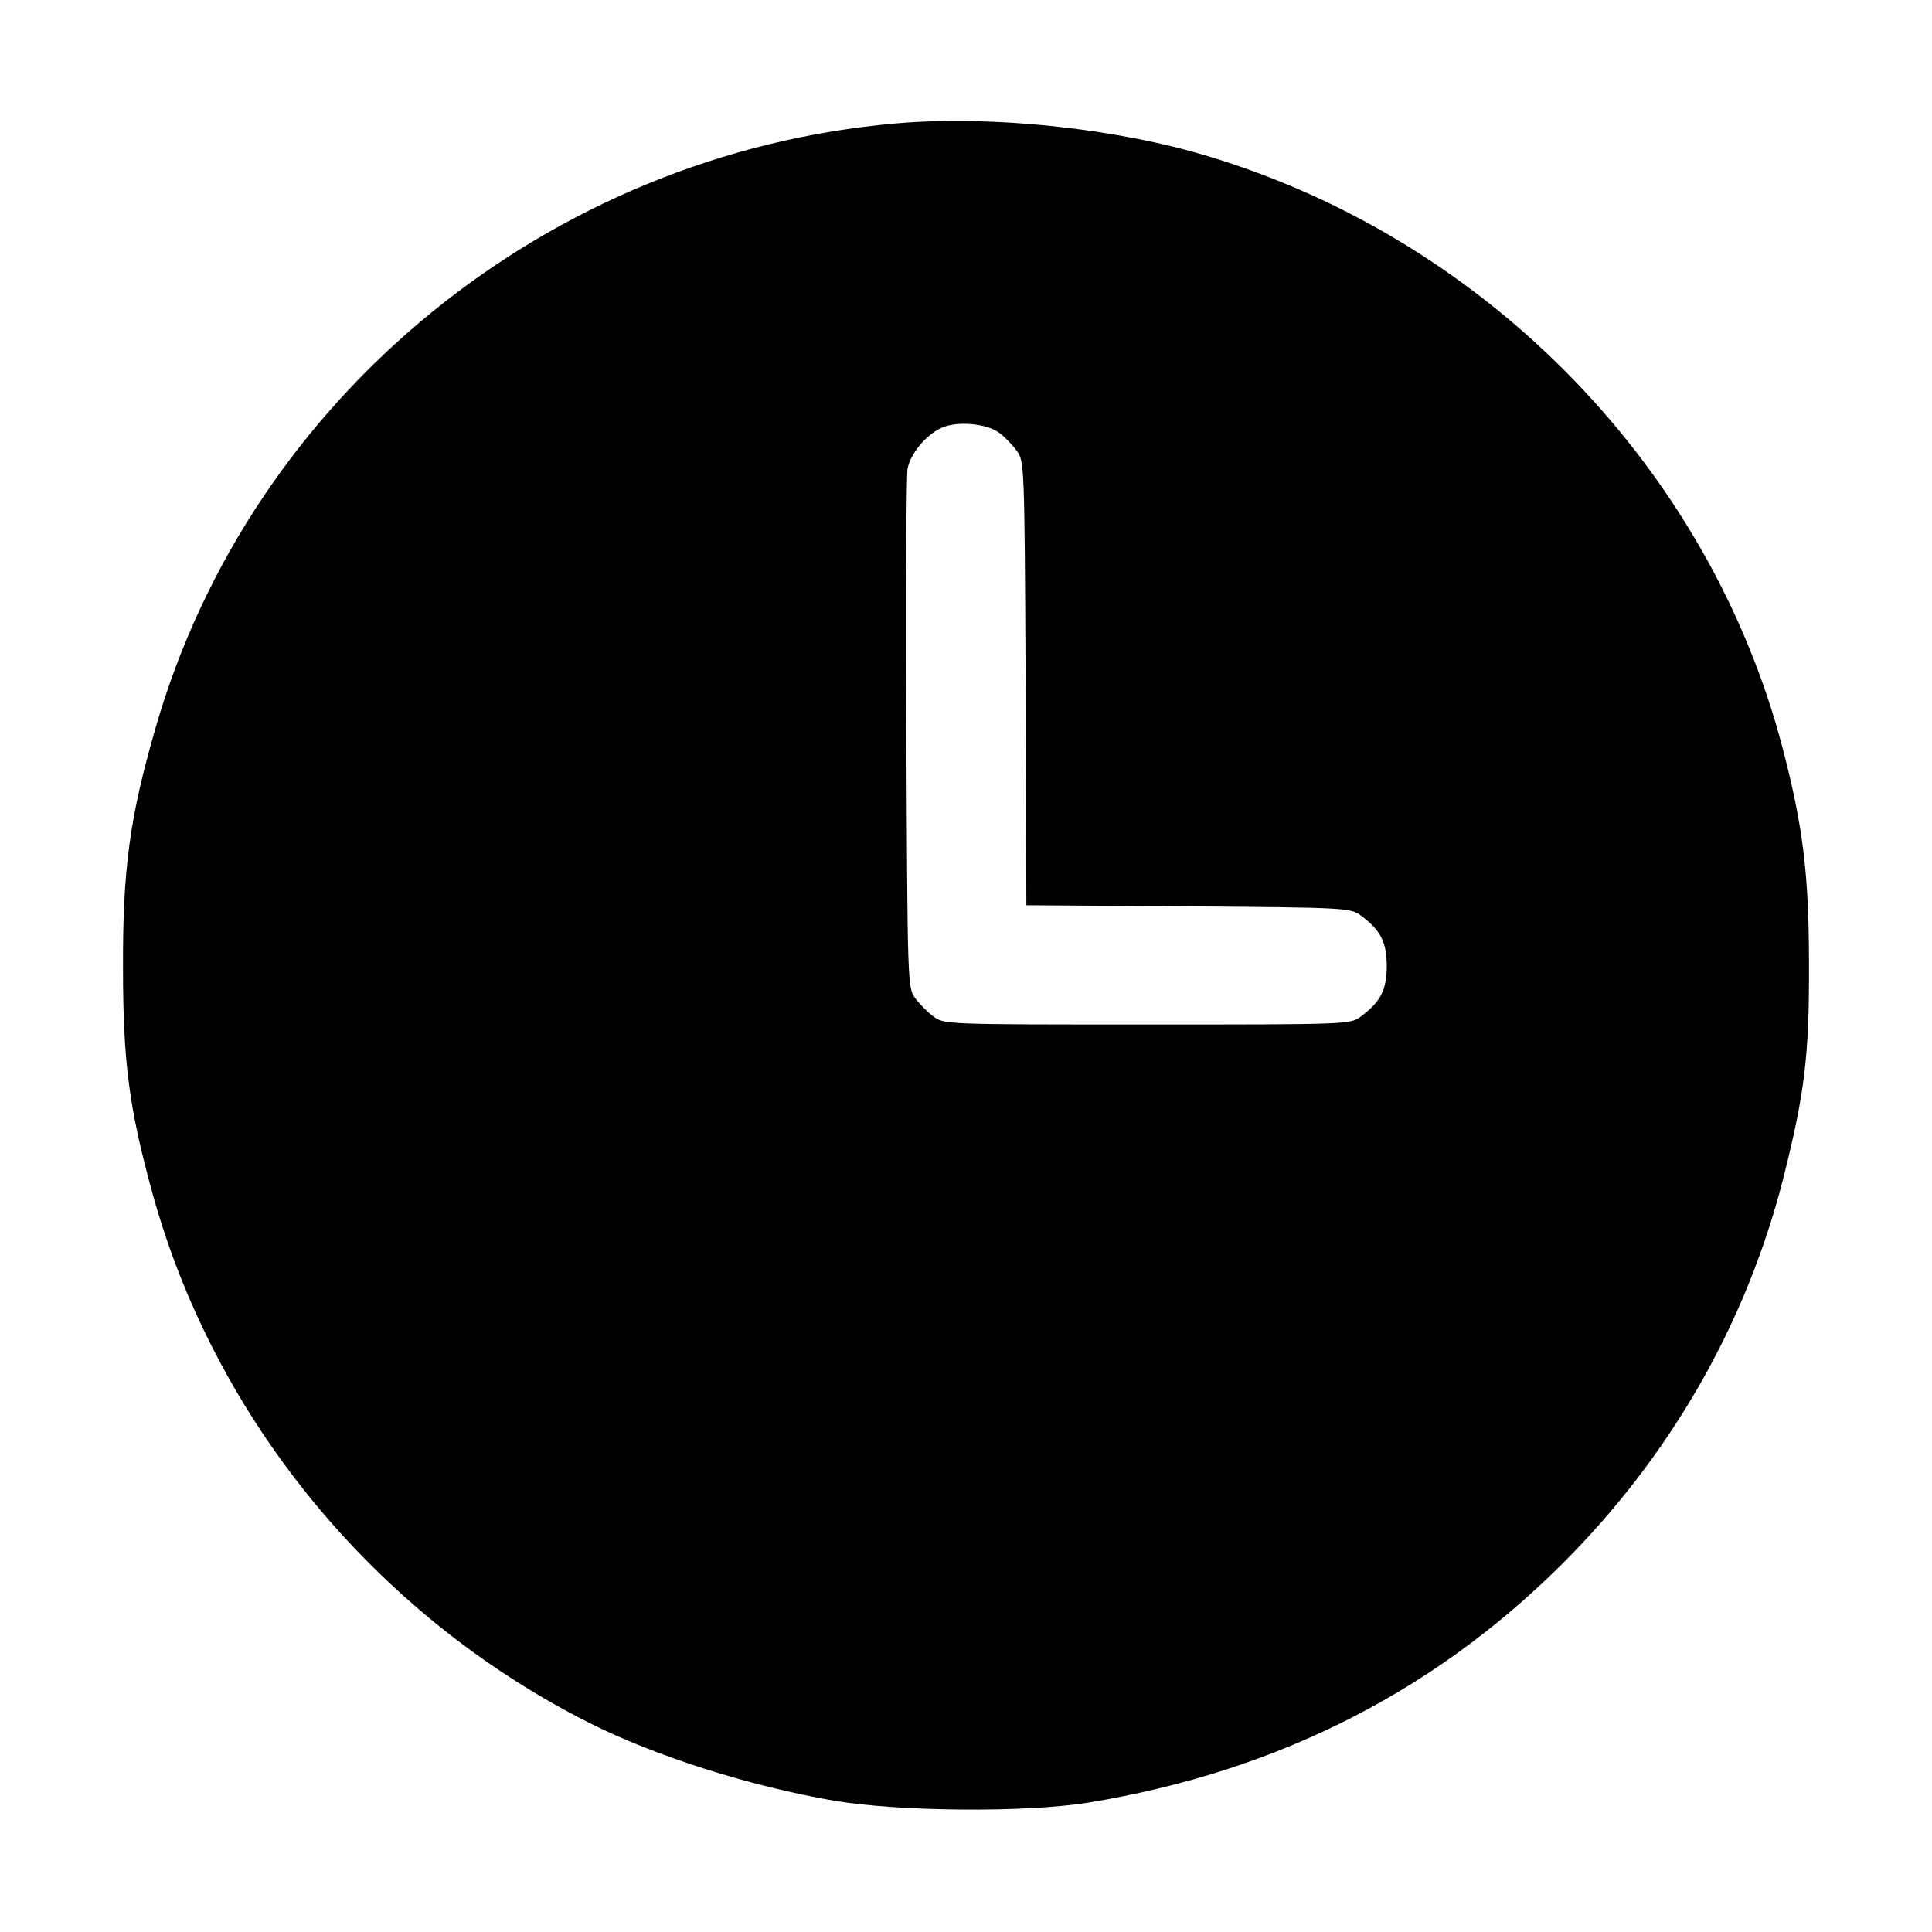<?xml version="1.0" standalone="no"?>
<!DOCTYPE svg PUBLIC "-//W3C//DTD SVG 20010904//EN"
 "http://www.w3.org/TR/2001/REC-SVG-20010904/DTD/svg10.dtd">
<svg version="1.0" xmlns="http://www.w3.org/2000/svg"
 width="512pt" height="512pt" viewBox="0 0 512 512"
 preserveAspectRatio="xMidYMid meet">

<g transform="translate(0,512) scale(0.1,-0.1)"
fill="#000000" stroke="none">
<path d="M2375 4793 c-921 -80 -1711 -724 -1963 -1603 -68 -235 -87 -373 -86
-635 0 -249 16 -372 78 -597 165 -600 591 -1117 1154 -1402 178 -90 427 -169
652 -208 170 -29 511 -32 675 -5 511 84 939 305 1286 664 270 280 459 617 554
987 57 226 70 325 69 571 0 238 -16 365 -69 569 -192 739 -777 1345 -1517
1570 -247 76 -580 111 -833 89z m273 -820 c14 -10 35 -32 46 -47 21 -27 21
-39 24 -616 l2 -589 430 -3 c415 -3 429 -4 456 -24 53 -39 69 -71 69 -134 0
-63 -16 -95 -69 -134 -27 -21 -38 -21 -566 -21 -528 0 -539 0 -566 21 -15 11
-37 33 -48 48 -21 27 -21 39 -24 699 -2 370 0 686 3 704 7 40 49 91 90 109 40
19 120 12 153 -13z"/>
</g>
</svg>
